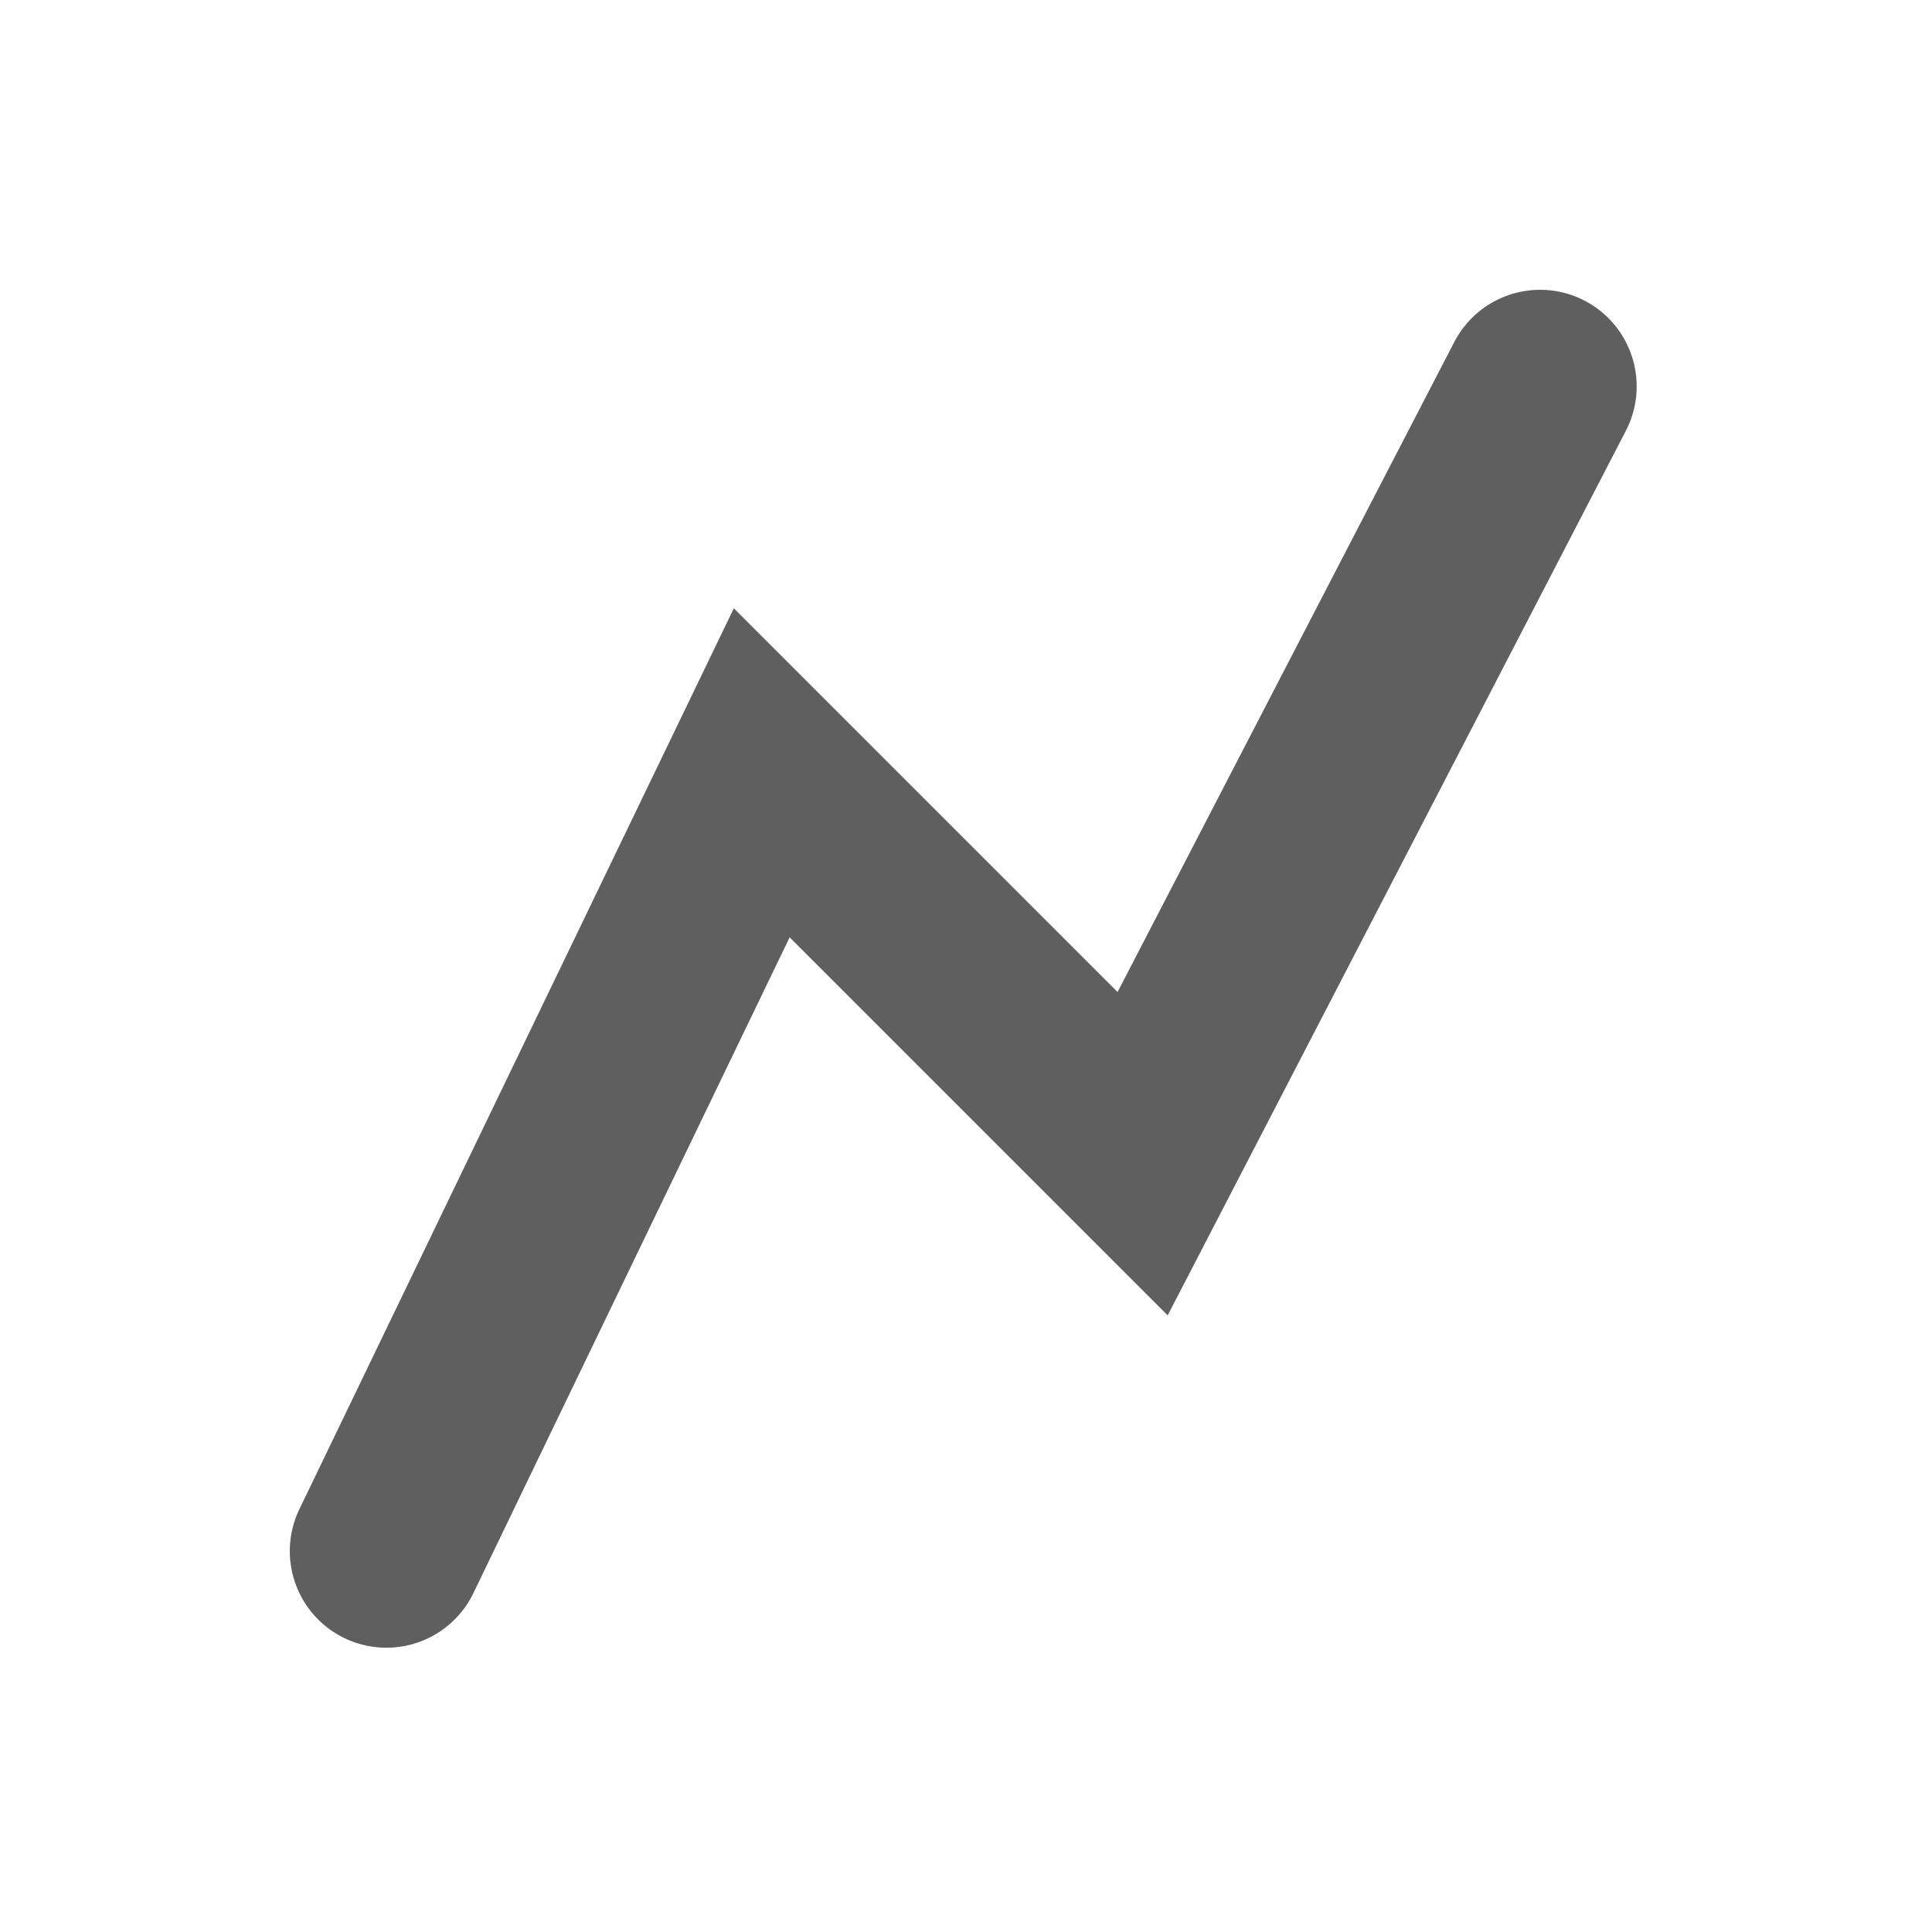 <?xml version="1.0" encoding="UTF-8" standalone="no"?>
<!-- Created with Inkscape (http://www.inkscape.org/) -->

<svg
   xmlns:dc="http://purl.org/dc/elements/1.1/"
   xmlns:cc="http://creativecommons.org/ns#"
   xmlns:rdf="http://www.w3.org/1999/02/22-rdf-syntax-ns#"
   xmlns:svg="http://www.w3.org/2000/svg"
   xmlns="http://www.w3.org/2000/svg"
   xmlns:sodipodi="http://sodipodi.sourceforge.net/DTD/sodipodi-0.dtd"
   xmlns:inkscape="http://www.inkscape.org/namespaces/inkscape"
   width="50"
   height="50"
   id="svg5366"
   version="1.1"
   inkscape:version="0.91 r13725"
   viewBox="0 0 50 50"
   sodipodi:docname="get-in-line-logoSimple.svg"
   inkscape:export-filename="/home/georg/Dokumente/get-in-line16.png"
   inkscape:export-xdpi="28.799999"
   inkscape:export-ydpi="28.799999">
  <defs
     id="defs5368" />
  <sodipodi:namedview
     id="base"
     pagecolor="#ffffff"
     bordercolor="#666666"
     borderopacity="1.0"
     inkscape:pageopacity="0.0"
     inkscape:pageshadow="2"
     inkscape:zoom="7"
     inkscape:cx="-49.071429"
     inkscape:cy="28.571429"
     inkscape:current-layer="layer1"
     showgrid="true"
     inkscape:grid-bbox="true"
     inkscape:document-units="px"
     inkscape:window-width="1920"
     inkscape:window-height="1029"
     inkscape:window-x="0"
     inkscape:window-y="0"
     inkscape:window-maximized="1"
     showborder="false"
     inkscape:snap-others="false"
     inkscape:snap-object-midpoints="true"
     inkscape:snap-nodes="false"
     showguides="false">
    <inkscape:grid
       type="xygrid"
       id="grid5972" />
  </sodipodi:namedview>
  <g
     id="layer1"
     inkscape:label="visible"
     inkscape:groupmode="layer"
     transform="translate(0,2)">
    <path
       style="fill:none;fill-rule:evenodd;stroke:#5f5f5f;stroke-width:5;stroke-linecap:round;stroke-linejoin:miter;stroke-opacity:1;stroke-miterlimit:4;stroke-dasharray:none"
       d="m 10,38.143 c 0,0 0,0 9.714,-20.143 L 29.571,27.857 39.857,8"
       id="path4145"
       inkscape:connector-curvature="0" />
  </g>
</svg>
